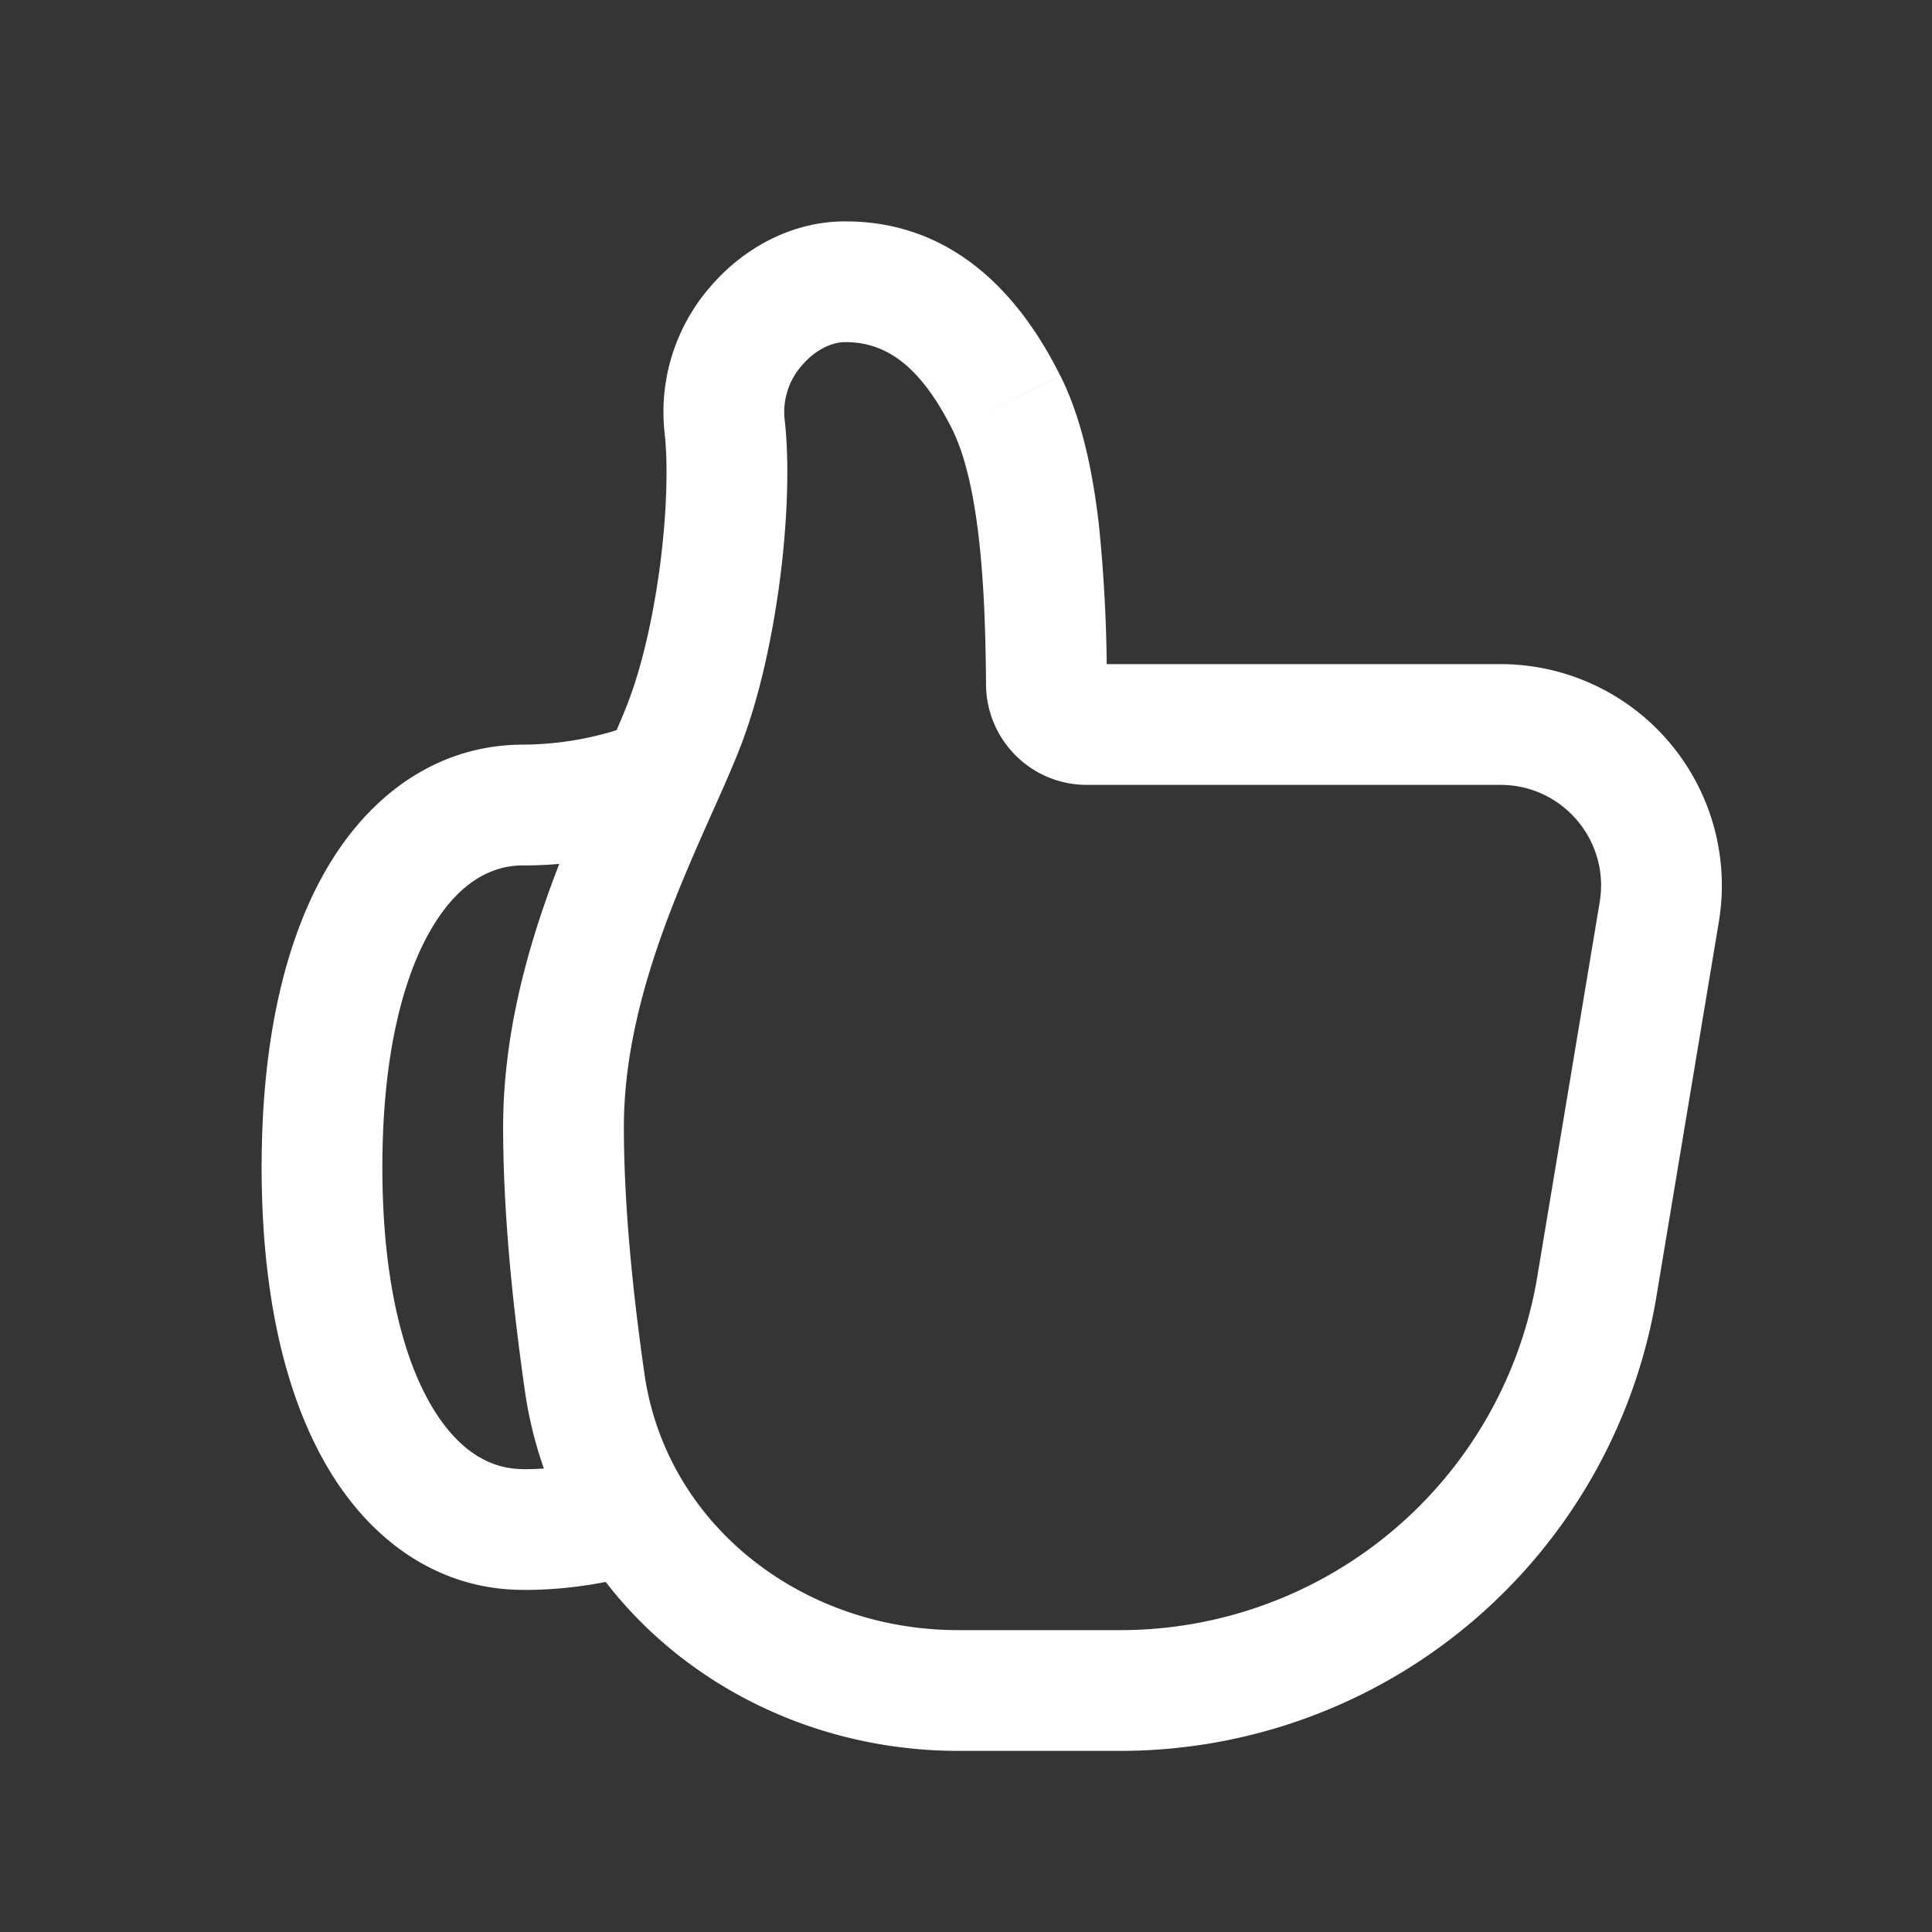 <svg xmlns="http://www.w3.org/2000/svg" width="24" height="24" fill="none"><rect width="100%" height="100%" fill="#333333" stroke="none"/><path fill="#fff" fill-opacity=".01" d="M24 0v24H0V0z"/><path fill="#FFFFFF" d="M7 14h-.75zm5.999-5.5-.75.006zm-5.737 8.668.743-.106zm.583 1.63.64-.39zm.645-8.432a.75.75 0 0 0-.543-1.398zm11.346 5.62-.74-.123zm.776-4.657-.74-.123zM6.5 18.25c-.377 0-.78-.19-1.126-.762-.357-.593-.624-1.568-.624-2.988h-1.5c0 1.58.293 2.855.84 3.763.56.928 1.406 1.487 2.41 1.487zM4.75 14.5c0-1.42.267-2.395.624-2.988.345-.571.749-.762 1.126-.762v-1.5c-1.004 0-1.85.56-2.41 1.488-.547.907-.84 2.182-.84 3.762zm3-.5c0-.892.237-1.772.544-2.59.153-.408.32-.791.479-1.15.155-.348.313-.694.427-.99l-1.4-.54c-.096.25-.232.548-.398.921-.161.364-.343.78-.512 1.231-.338.899-.64 1.971-.64 3.118zm4.08-8.665c.153.308.263.77.33 1.356.066.574.084 1.204.089 1.815l1.5-.012a18.99 18.99 0 0 0-.098-1.973c-.074-.643-.208-1.313-.48-1.856zM13.5 9.75h5.14v-1.5H13.5zm.417 10.5h-2.013v1.5h2.013zm-5.912-3.188C7.858 16.037 7.75 14.957 7.75 14h-1.5c0 1.056.118 2.214.27 3.275zM10.5 4.25c.46 0 .905.236 1.33 1.085l1.34-.67c-.574-1.15-1.442-1.915-2.67-1.915zM9.2 9.27c.24-.623.402-1.39.493-2.105.09-.712.116-1.435.052-1.972l-1.49.177c.044.37.031.96-.05 1.607-.082.644-.223 1.282-.405 1.753zm.545-4.077a.873.873 0 0 1 .219-.656c.17-.199.375-.287.536-.287v-1.5c-.682 0-1.28.348-1.677.813a2.37 2.37 0 0 0-.568 1.807zm10.127 6.013-.776 4.657 1.48.247.776-4.658zm-7.623-2.7c.005.684.559 1.244 1.251 1.244v-1.5c.14 0 .248.113.249.244zm-.345 11.744c-1.445 0-2.737-.724-3.418-1.843l-1.281.78c.969 1.592 2.762 2.563 4.699 2.563zm-3.418-1.843a3.543 3.543 0 0 1-.481-1.345l-1.485.213c.1.7.338 1.344.685 1.912zm-.863-.326c-.353.11-.73.17-1.123.17v1.5c.545 0 1.072-.083 1.568-.238zM6.5 10.751c.75 0 1.416-.162 1.99-.385l-.543-1.398A3.956 3.956 0 0 1 6.5 9.25zm7.417 10.999a6.75 6.75 0 0 0 6.659-5.64l-1.48-.247a5.25 5.25 0 0 1-5.179 4.387zm4.722-12c.773 0 1.36.694 1.233 1.456l1.48.246a2.75 2.75 0 0 0-2.713-3.202z"/></svg>
